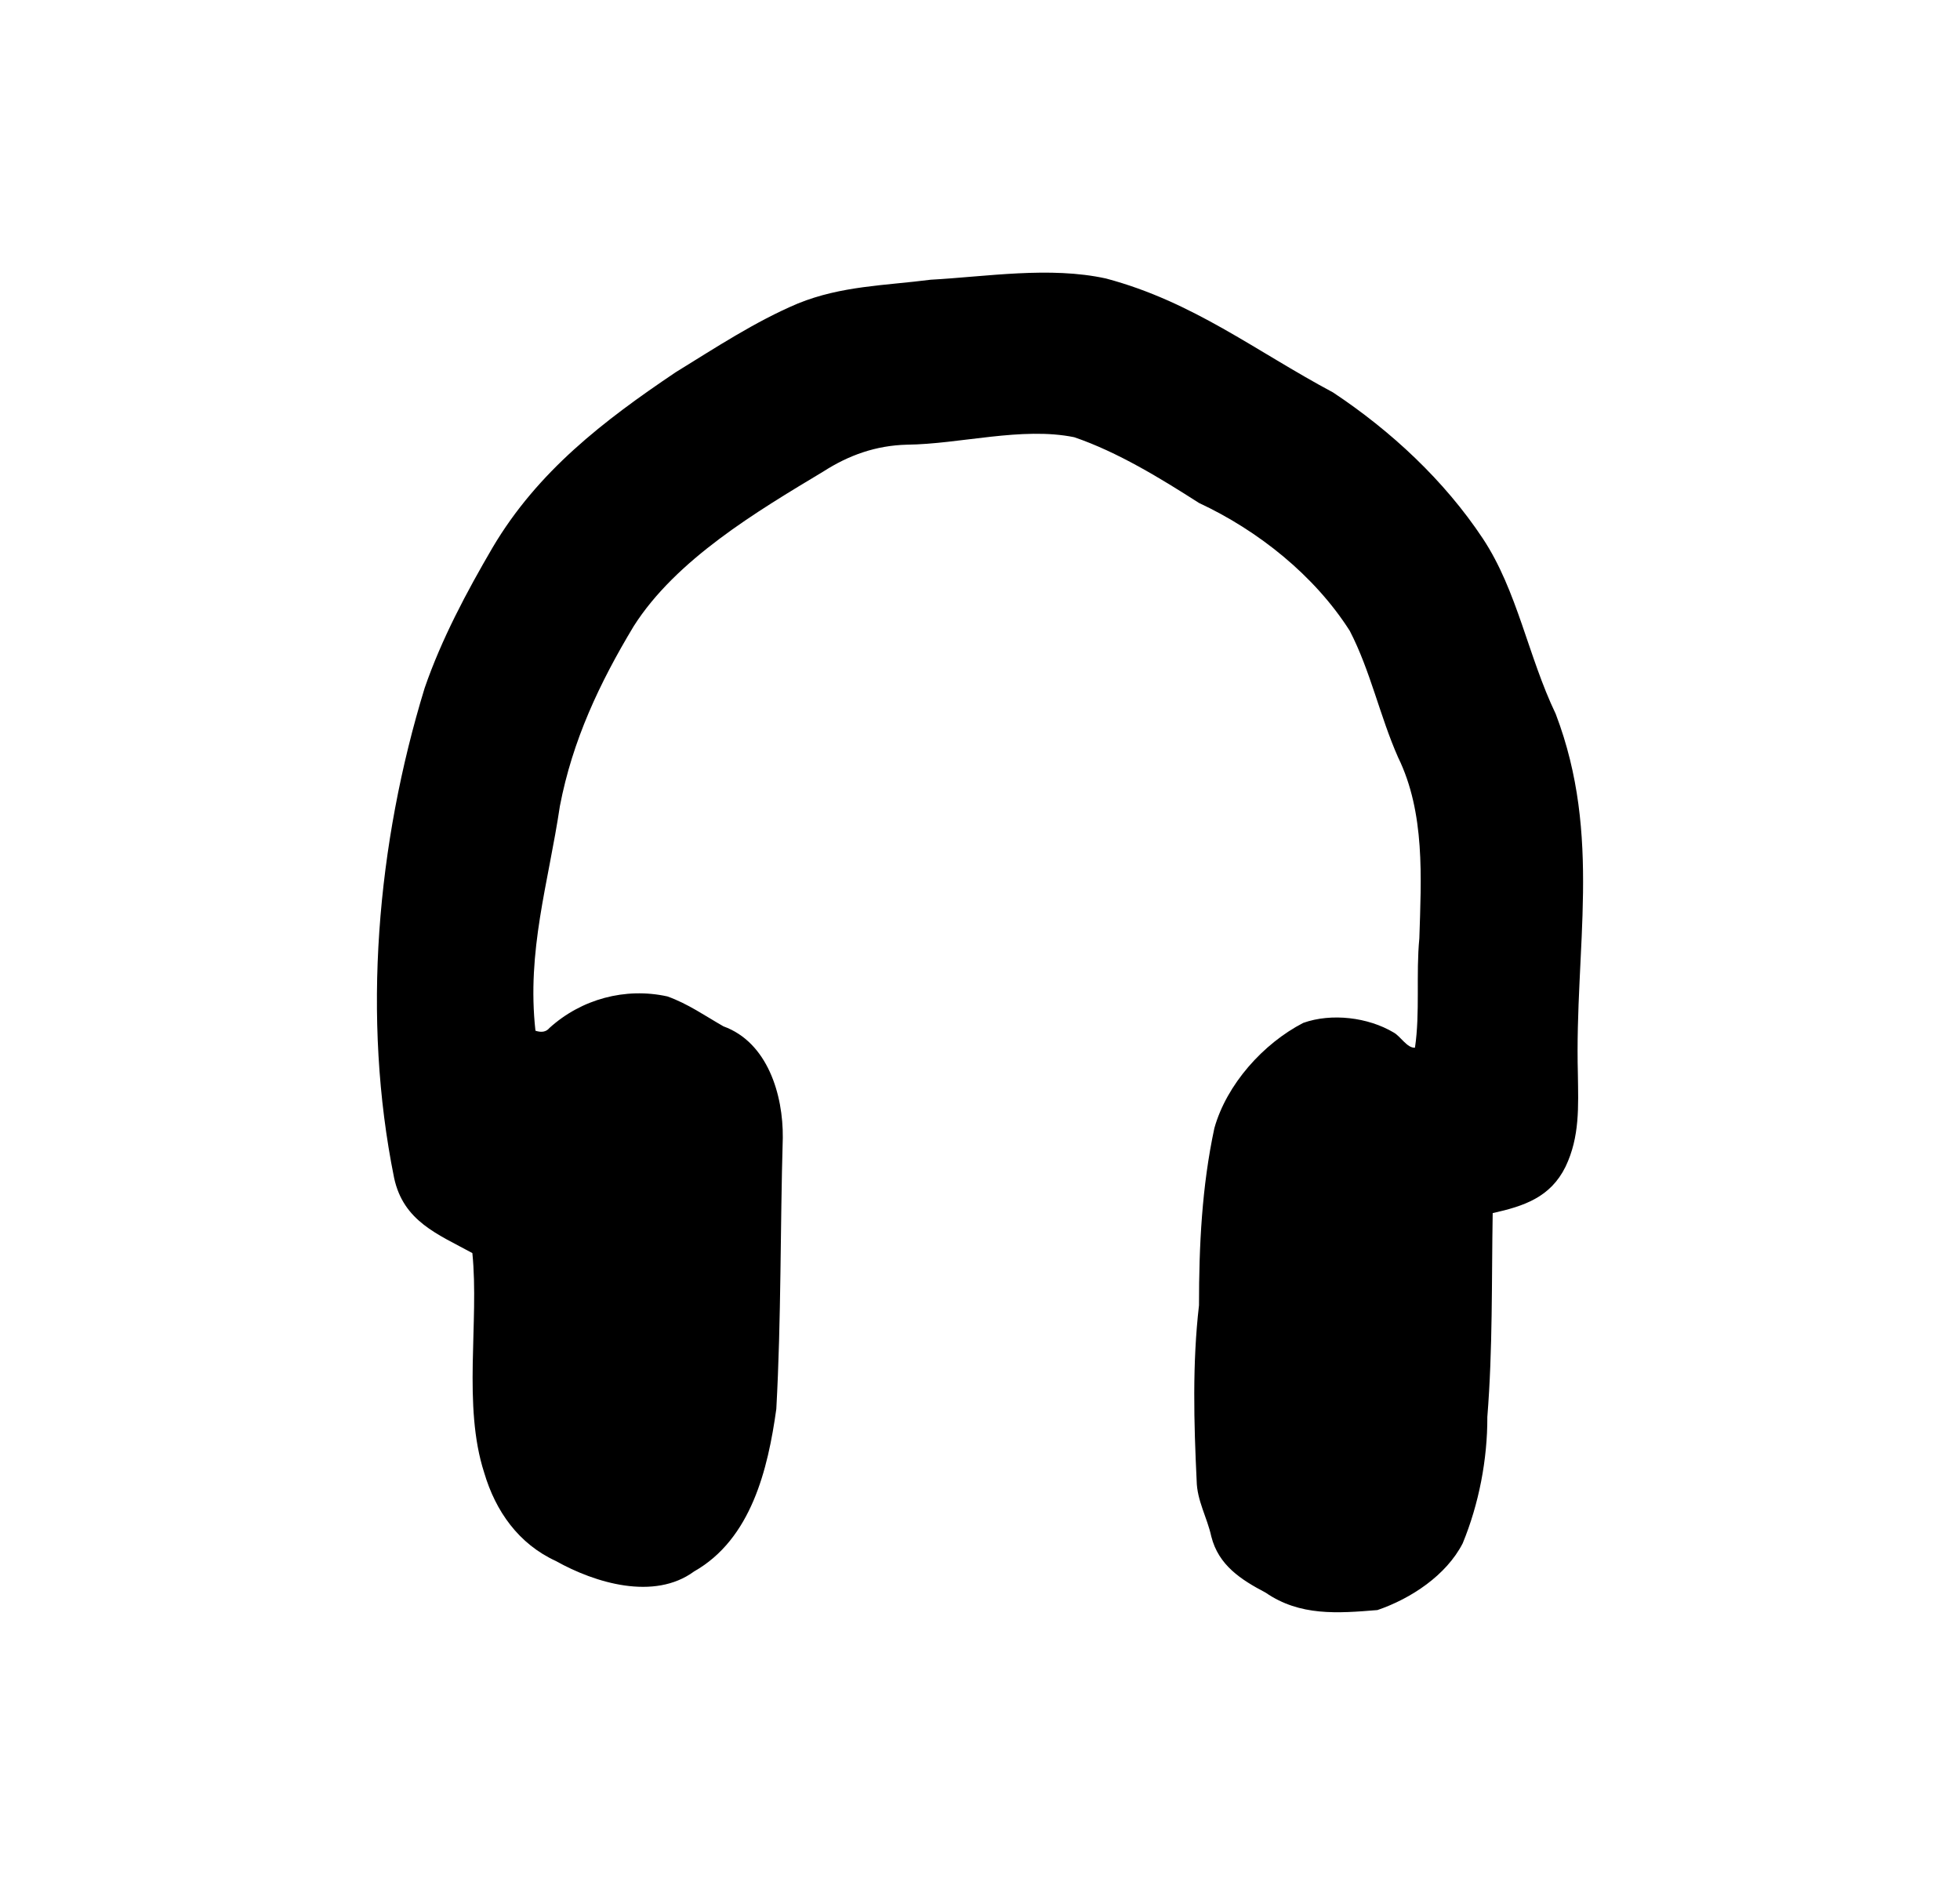 <svg xmlns="http://www.w3.org/2000/svg" width="100%" height="100%" viewBox="0 0 26 25"><path fill="currentColor" d="M12.346 3.71C13.081 3.67 13.925 3.53 14.672 3.694C15.83 4.003 16.646 4.651 17.683 5.205C18.452 5.715 19.159 6.372 19.671 7.144C20.128 7.835 20.27 8.703 20.637 9.469C21.256 11.092 20.886 12.577 20.931 14.244C20.937 14.674 20.958 15.077 20.767 15.475C20.566 15.883 20.213 15.998 19.801 16.09C19.786 16.994 19.802 17.891 19.73 18.793C19.732 19.358 19.618 19.949 19.403 20.47C19.185 20.895 18.715 21.204 18.272 21.355C17.745 21.398 17.245 21.438 16.789 21.124C16.462 20.952 16.164 20.761 16.068 20.378C16.012 20.123 15.879 19.906 15.874 19.64C15.837 18.869 15.816 18.081 15.905 17.313C15.905 16.522 15.943 15.737 16.109 14.963C16.272 14.382 16.757 13.841 17.288 13.567C17.662 13.434 18.148 13.492 18.488 13.695C18.578 13.744 18.667 13.904 18.77 13.896C18.839 13.431 18.782 12.921 18.828 12.446C18.853 11.645 18.906 10.78 18.546 10.045C18.305 9.501 18.179 8.896 17.905 8.367C17.436 7.631 16.688 7.036 15.905 6.671C15.396 6.345 14.825 5.995 14.25 5.799C13.555 5.657 12.733 5.891 12.03 5.898C11.619 5.909 11.261 6.036 10.92 6.255C10.041 6.783 8.968 7.421 8.406 8.306C7.954 9.057 7.594 9.82 7.427 10.692C7.274 11.716 6.985 12.613 7.103 13.671C7.185 13.698 7.246 13.686 7.289 13.634C7.712 13.251 8.295 13.093 8.853 13.216C9.124 13.312 9.353 13.474 9.597 13.613C10.183 13.825 10.39 14.522 10.384 15.091C10.349 16.29 10.364 17.495 10.298 18.688C10.187 19.487 9.965 20.413 9.207 20.843C8.677 21.232 7.894 20.996 7.375 20.705C6.88 20.478 6.574 20.045 6.423 19.533C6.135 18.642 6.358 17.534 6.266 16.62C5.805 16.369 5.352 16.199 5.228 15.623C4.798 13.498 5 11.192 5.633 9.126C5.856 8.478 6.19 7.852 6.534 7.263C7.131 6.253 8.005 5.582 8.962 4.938C9.484 4.617 10.02 4.263 10.585 4.025C11.165 3.79 11.74 3.788 12.346 3.71Z"/></svg>